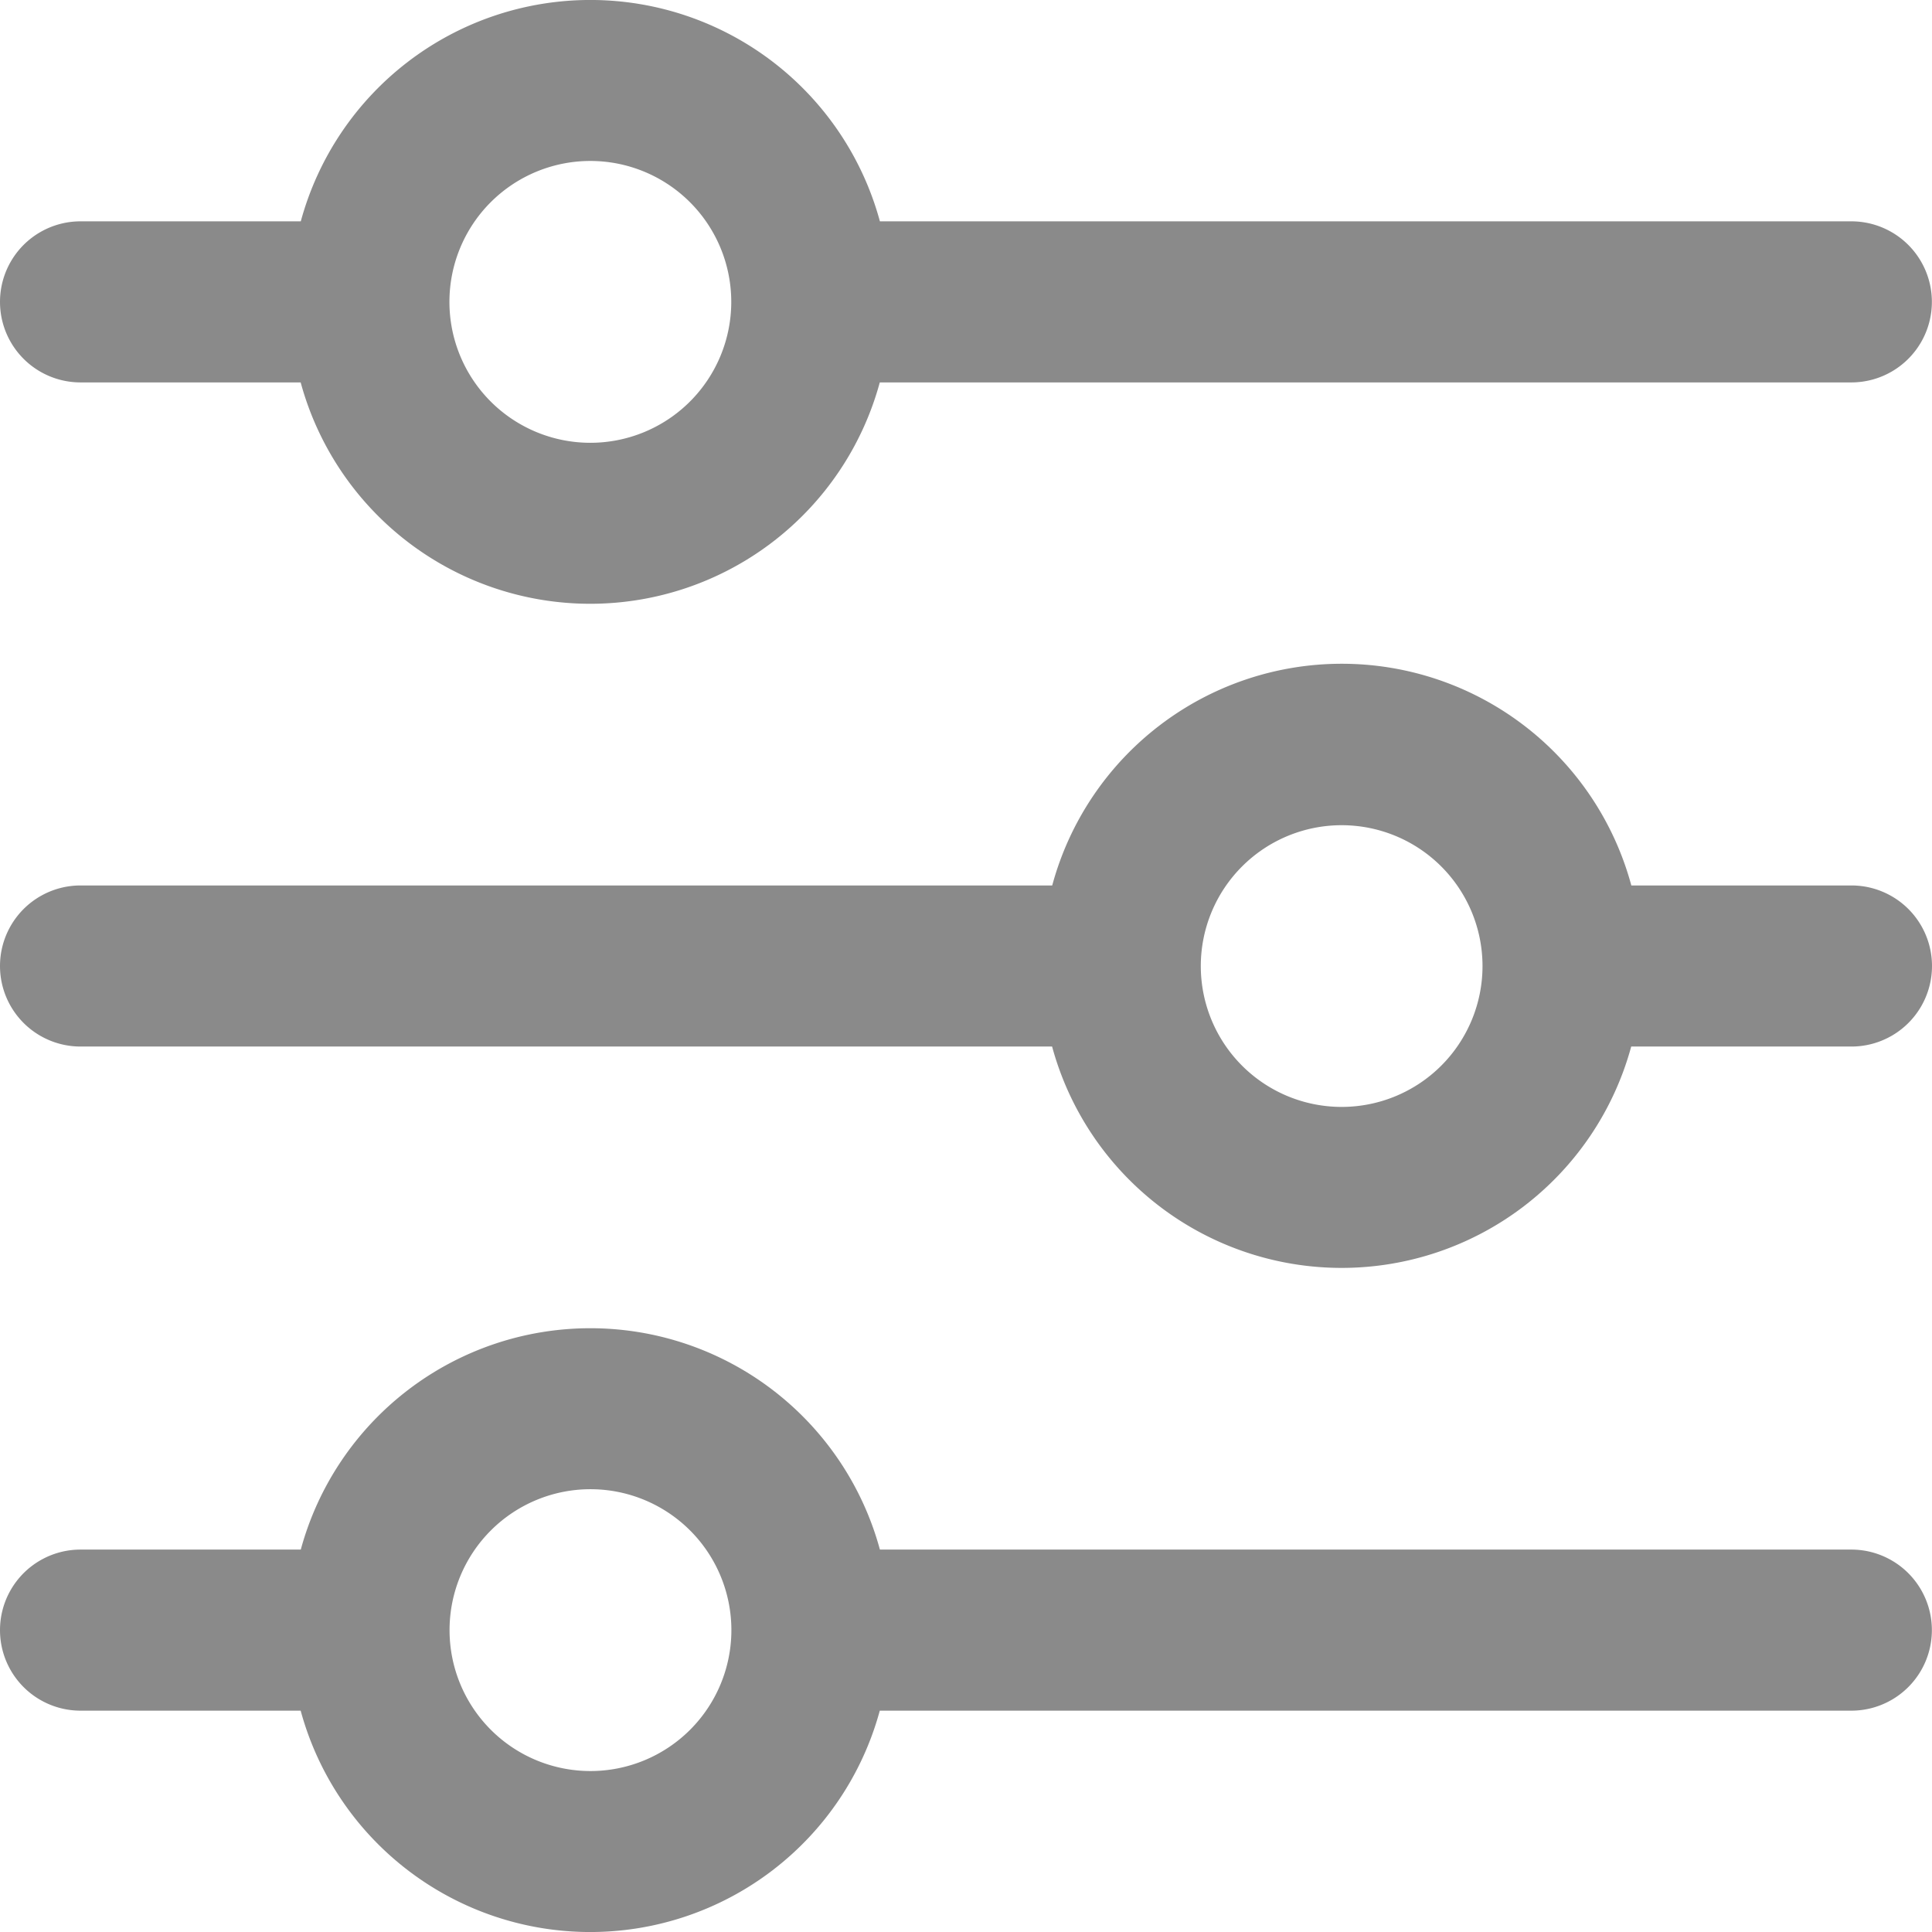 <svg xmlns="http://www.w3.org/2000/svg" width="16" height="16" fill="none" viewBox="0 0 16 16"><g fill="#8A8A8A" clip-path="url(#clip0_109_8287)"><path d="M.667 3.167H2.49a2.485 2.485 0 004.796 0h8.046a.667.667 0 100-1.334H7.287a2.485 2.485 0 00-4.796 0H.667a.667.667 0 000 1.334zm4.222-1.834a1.167 1.167 0 110 2.334 1.167 1.167 0 010-2.334zM15.333 7.333H13.51a2.484 2.484 0 00-4.796 0H.667a.667.667 0 000 1.334h8.046a2.485 2.485 0 004.796 0h1.824a.667.667 0 100-1.334zm-4.222 1.834a1.166 1.166 0 110-2.333 1.166 1.166 0 010 2.333zM15.333 12.833H7.287a2.485 2.485 0 00-4.796 0H.667a.667.667 0 000 1.334H2.49a2.485 2.485 0 004.796 0h8.046a.667.667 0 000-1.334zM4.89 14.667a1.167 1.167 0 110-2.334 1.167 1.167 0 010 2.334z"/></g><defs><clipPath id="clip0_109_8287"><path fill="#fff" d="M0 0h16v16H0z"/></clipPath></defs></svg>